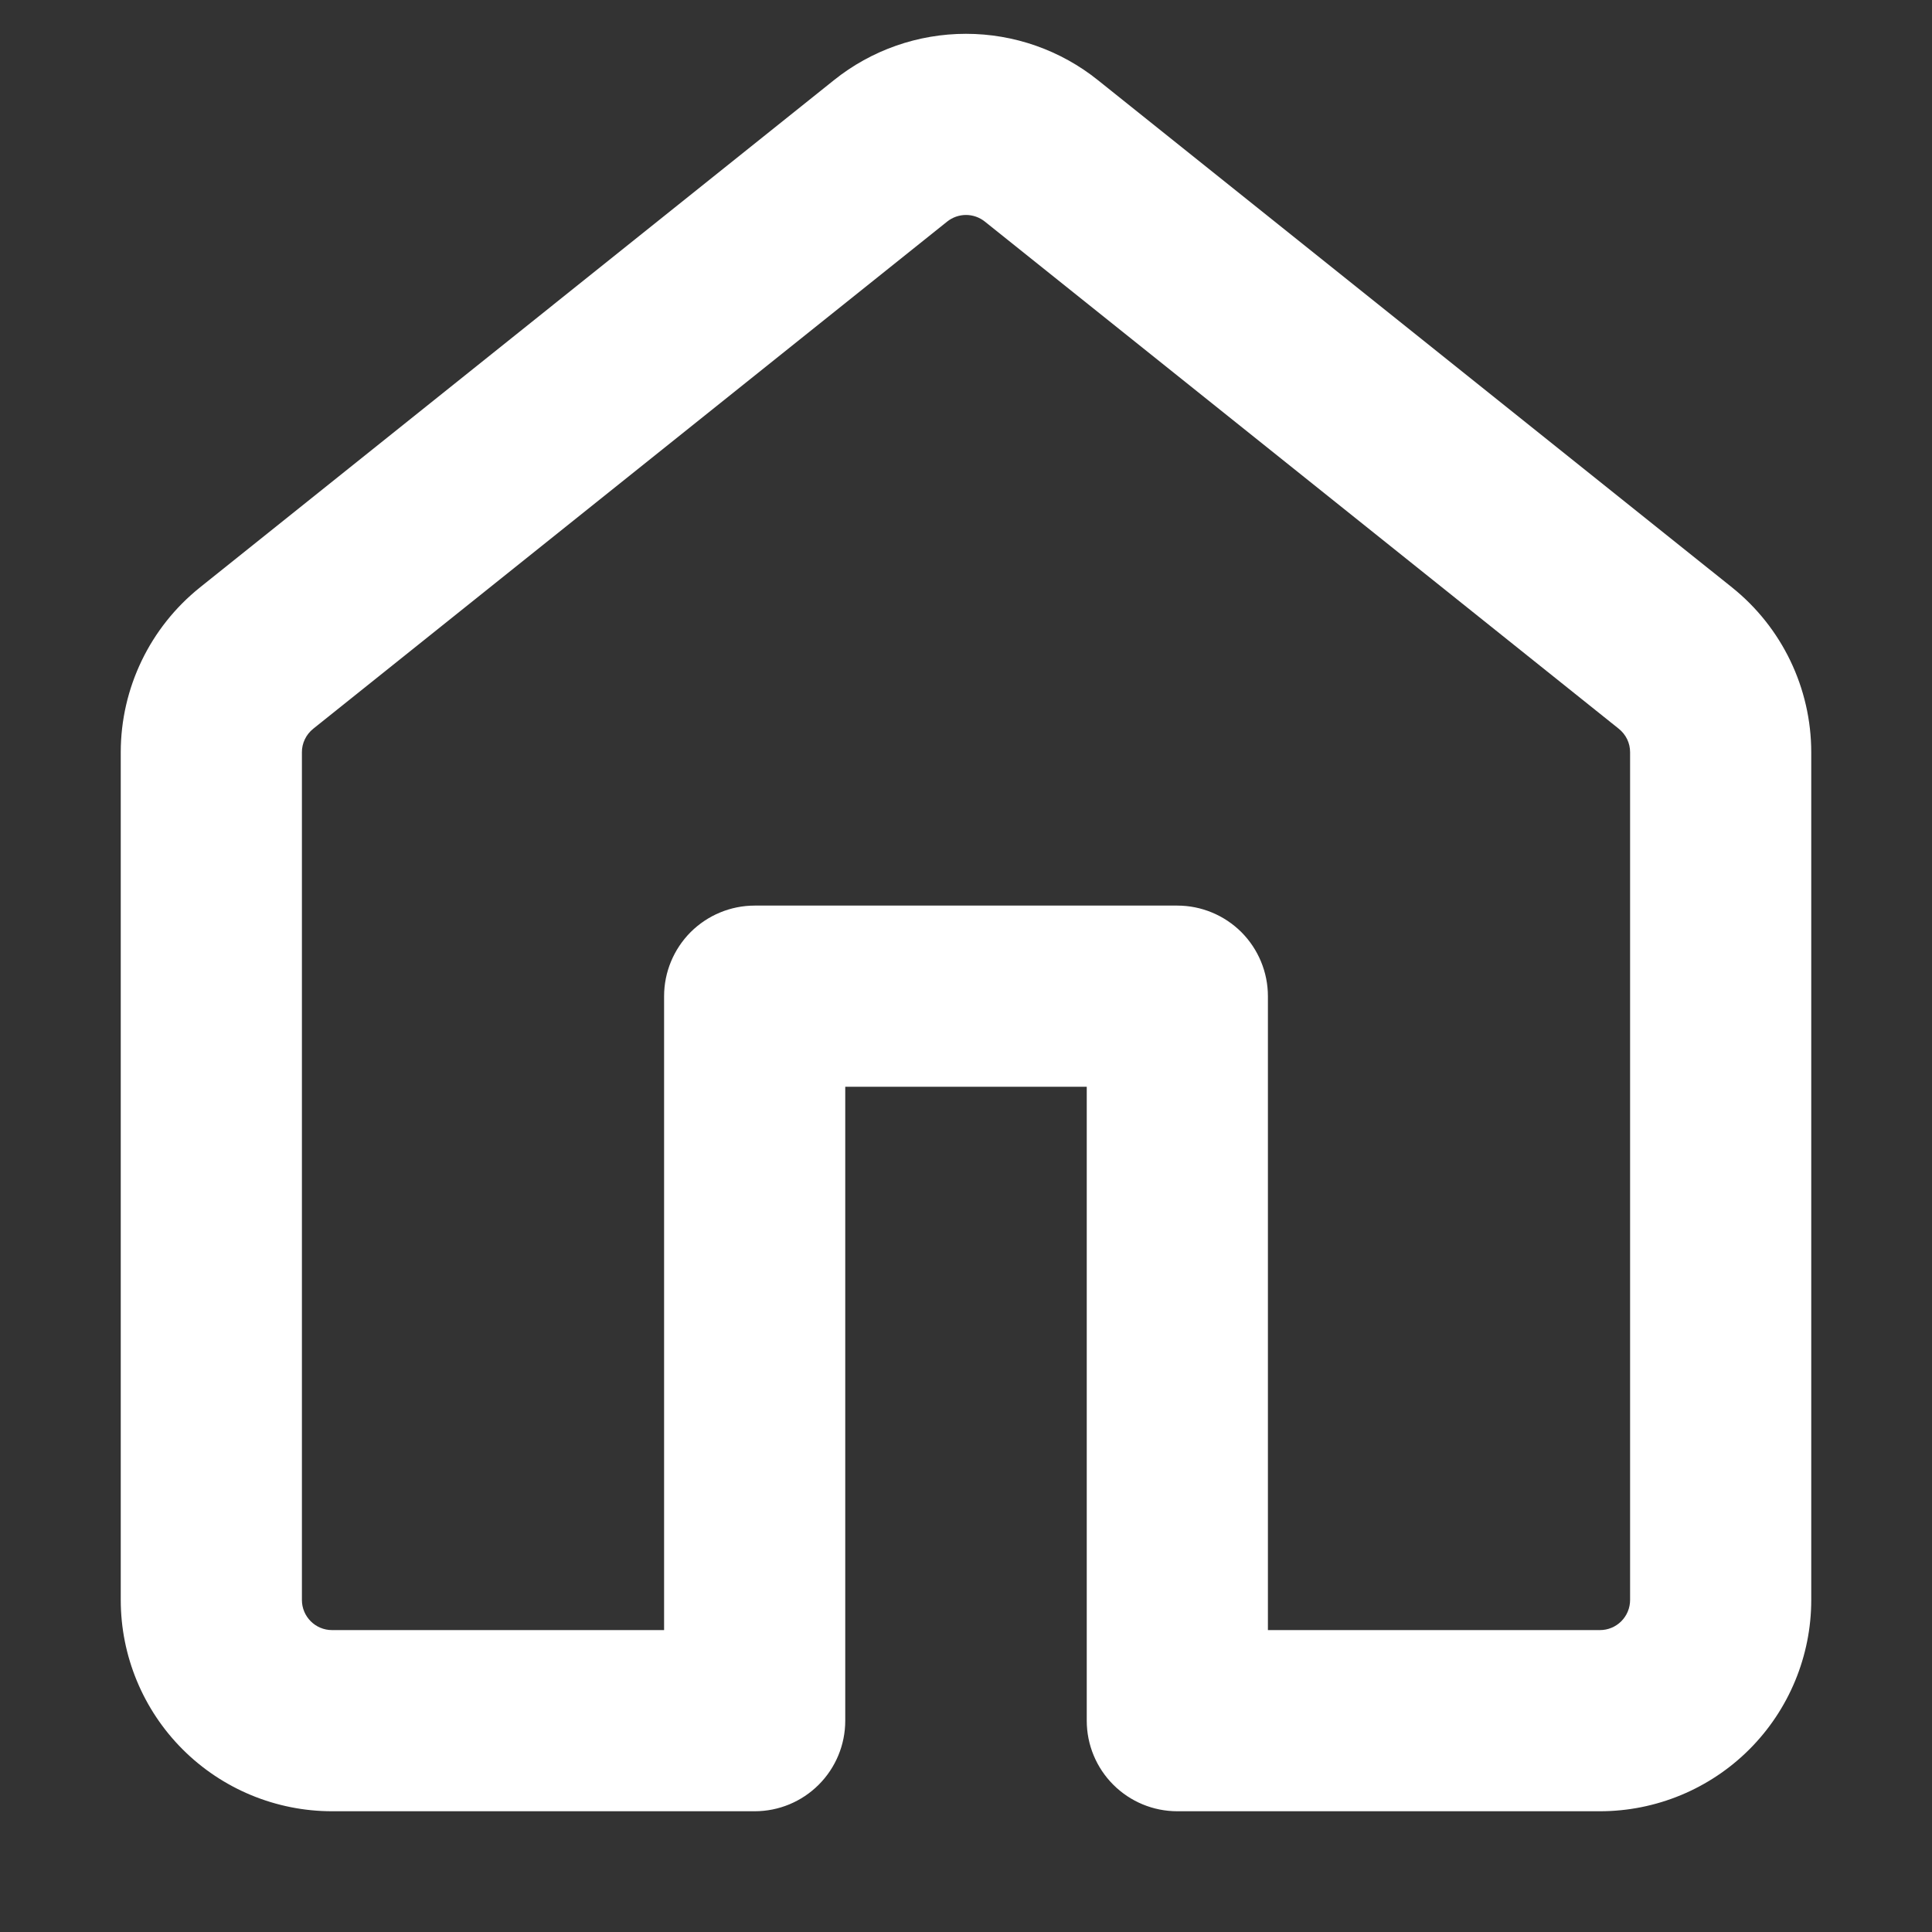 <svg width="30" height="30" viewBox="0 0 30 30" fill="none" xmlns="http://www.w3.org/2000/svg">
<rect x="0" y="0" width="30" height="30" fill="#333333" stroke="none"/>
<path d="M12.949 1.245C13.53 0.779 14.254 0.525 14.999 0.525C15.745 0.525 16.468 0.779 17.049 1.245L26.893 9.12C27.671 9.742 28.125 10.686 28.125 11.683V24.844C28.125 25.714 27.779 26.549 27.164 27.164C26.549 27.779 25.714 28.125 24.844 28.125H18.281C17.908 28.125 17.551 27.977 17.287 27.713C17.023 27.449 16.875 27.092 16.875 26.719V16.875H13.125V26.719C13.125 27.092 12.977 27.449 12.713 27.713C12.449 27.977 12.092 28.125 11.719 28.125H5.156C4.286 28.125 3.451 27.779 2.836 27.164C2.221 26.549 1.875 25.714 1.875 24.844V11.681C1.875 10.686 2.329 9.742 3.107 9.12L12.949 1.245ZM15.293 3.441C15.209 3.374 15.106 3.338 15 3.338C14.894 3.338 14.791 3.374 14.707 3.441L4.864 11.316C4.809 11.36 4.764 11.416 4.734 11.479C4.703 11.543 4.687 11.613 4.688 11.683V24.844C4.688 25.102 4.897 25.312 5.156 25.312H10.312V15.469C10.312 15.096 10.461 14.738 10.724 14.474C10.988 14.211 11.346 14.062 11.719 14.062H18.281C18.654 14.062 19.012 14.211 19.276 14.474C19.539 14.738 19.688 15.096 19.688 15.469V25.312H24.844C24.968 25.312 25.087 25.263 25.175 25.175C25.263 25.087 25.312 24.968 25.312 24.844V11.681C25.312 11.611 25.297 11.542 25.266 11.478C25.235 11.415 25.191 11.36 25.136 11.316L15.293 3.441Z" fill="white"/>
</svg>
